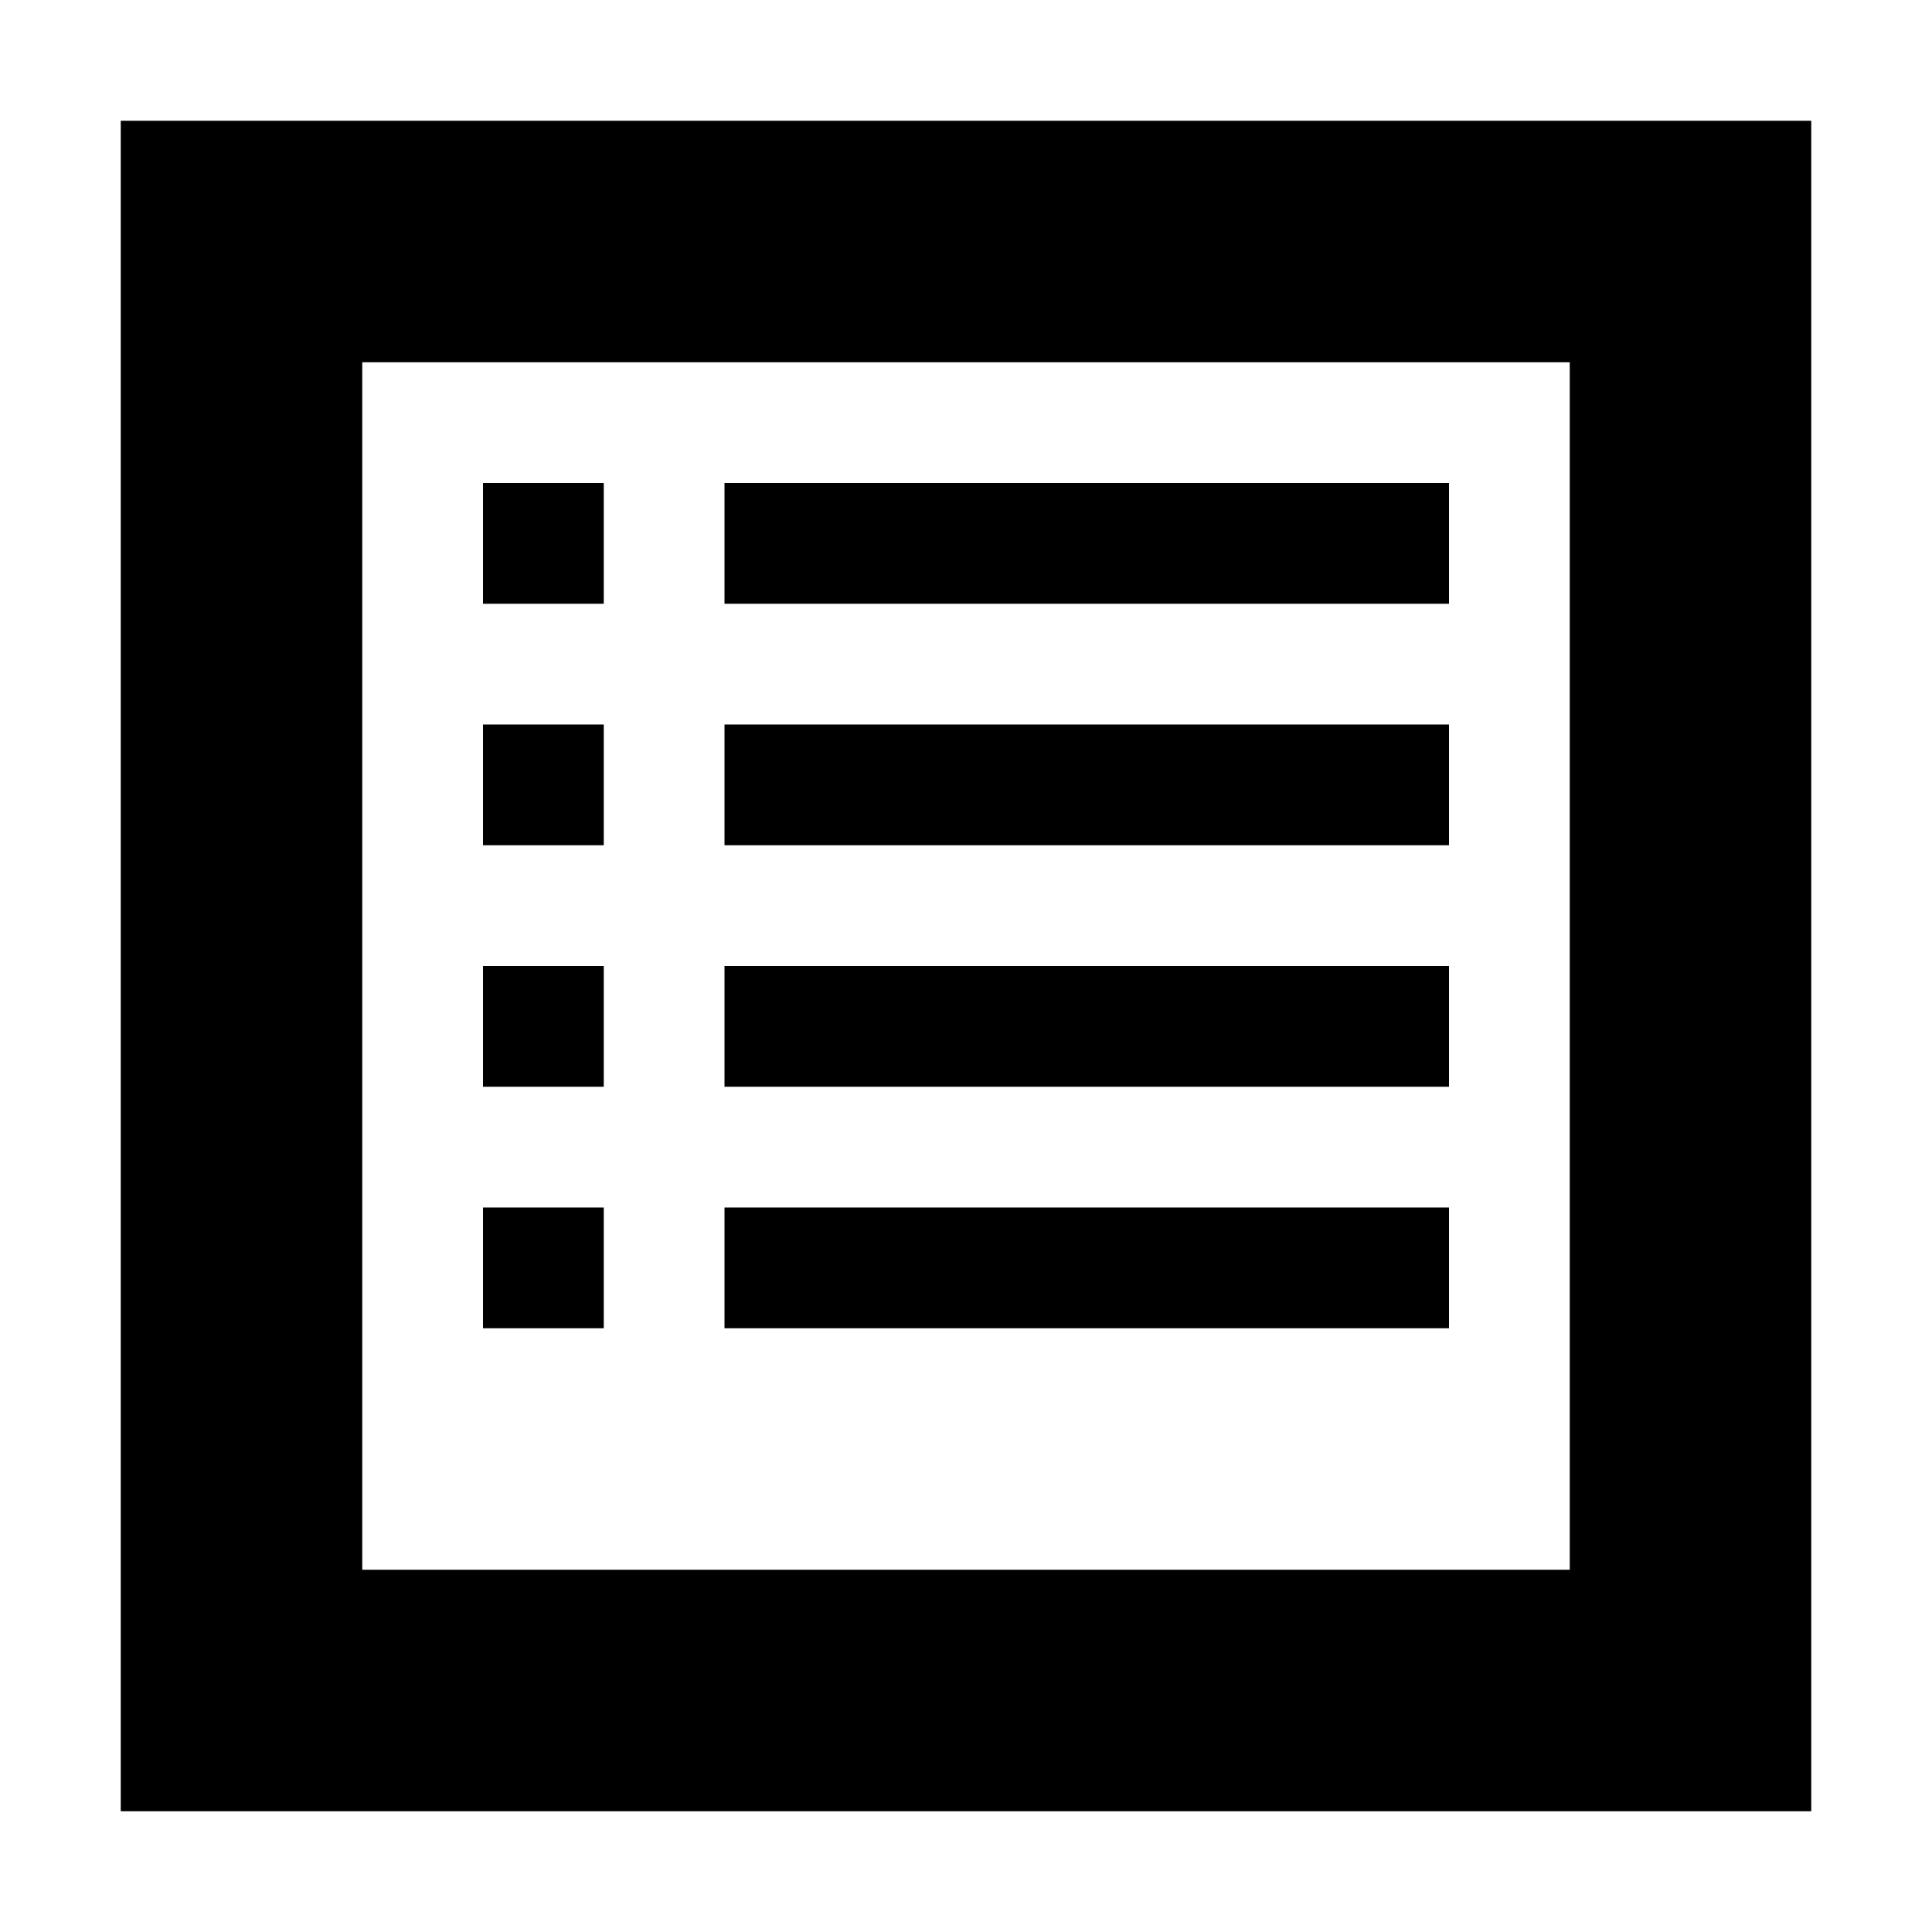<?xml version="1.0" encoding="utf-8"?>
<!-- Generator: Adobe Illustrator 16.0.0, SVG Export Plug-In . SVG Version: 6.00 Build 0)  -->
<!DOCTYPE svg PUBLIC "-//W3C//DTD SVG 1.1//EN" "http://www.w3.org/Graphics/SVG/1.1/DTD/svg11.dtd">
<svg version="1.1" id="Layer_1" xmlns="http://www.w3.org/2000/svg" xmlns:xlink="http://www.w3.org/1999/xlink" x="0px" y="0px"
	 width="16px" height="16px" viewBox="0 0 16 16" enable-background="new 0 0 16 16" xml:space="preserve">
<rect x="6" y="10" width="6" height="1"/>
<rect x="6" y="4" width="6" height="1"/>
<rect x="4" y="6" width="1" height="1"/>
<rect x="4" y="10" width="1" height="1"/>
<rect x="4" y="8" width="1" height="1"/>
<rect x="6" y="6" width="6" height="1"/>
<path d="M1,1v14h14v-2V1H1z M3,13V3h10v10H3z"/>
<rect x="6" y="8" width="6" height="1"/>
<rect x="4" y="4" width="1" height="1"/>
</svg>
